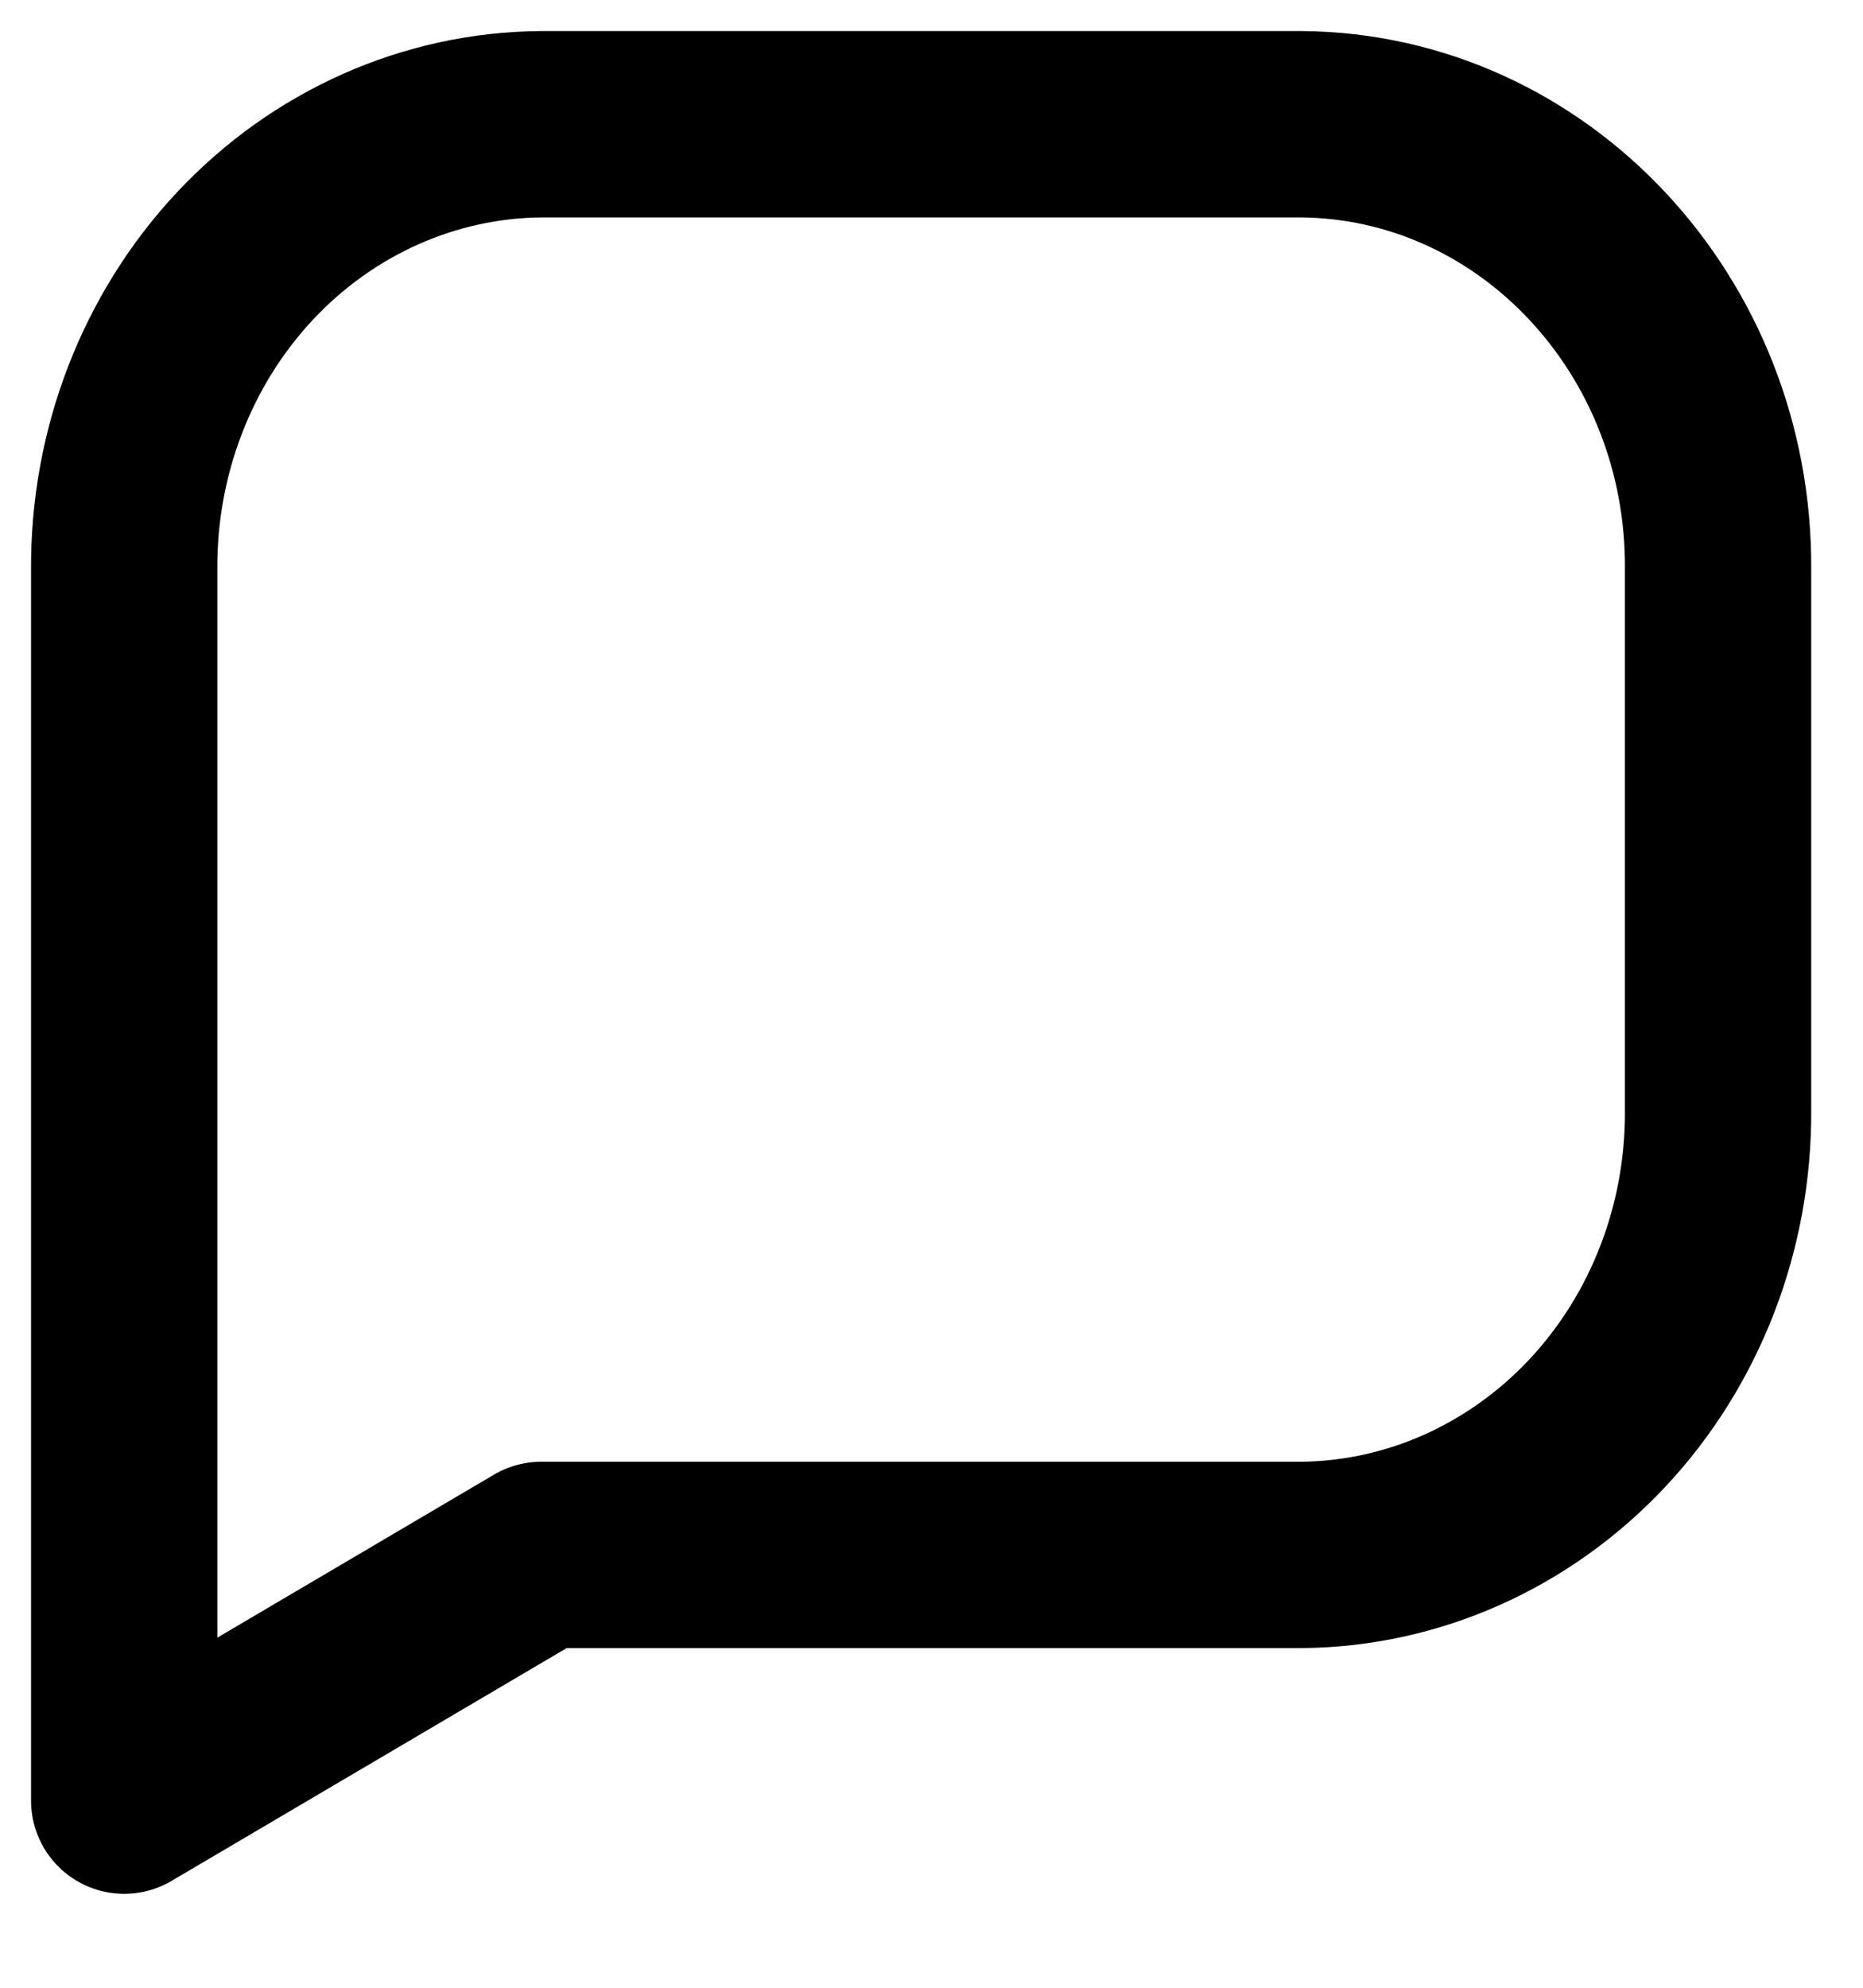 <svg width="15" height="16" viewBox="0 0 15 16" fill="none" xmlns="http://www.w3.org/2000/svg">
<path fill-rule="evenodd" clip-rule="evenodd" d="M4.358 1H10.477C12.344 1.015 13.847 2.619 13.833 4.583V8.933C13.84 9.876 13.49 10.784 12.86 11.456C12.23 12.127 11.373 12.509 10.476 12.516H4.358L1 14.494V4.583C0.994 3.639 1.344 2.732 1.973 2.06C2.603 1.388 3.461 1.007 4.358 1Z" stroke="black" stroke-width="1.5" stroke-linecap="round" stroke-linejoin="round"/>
</svg>
